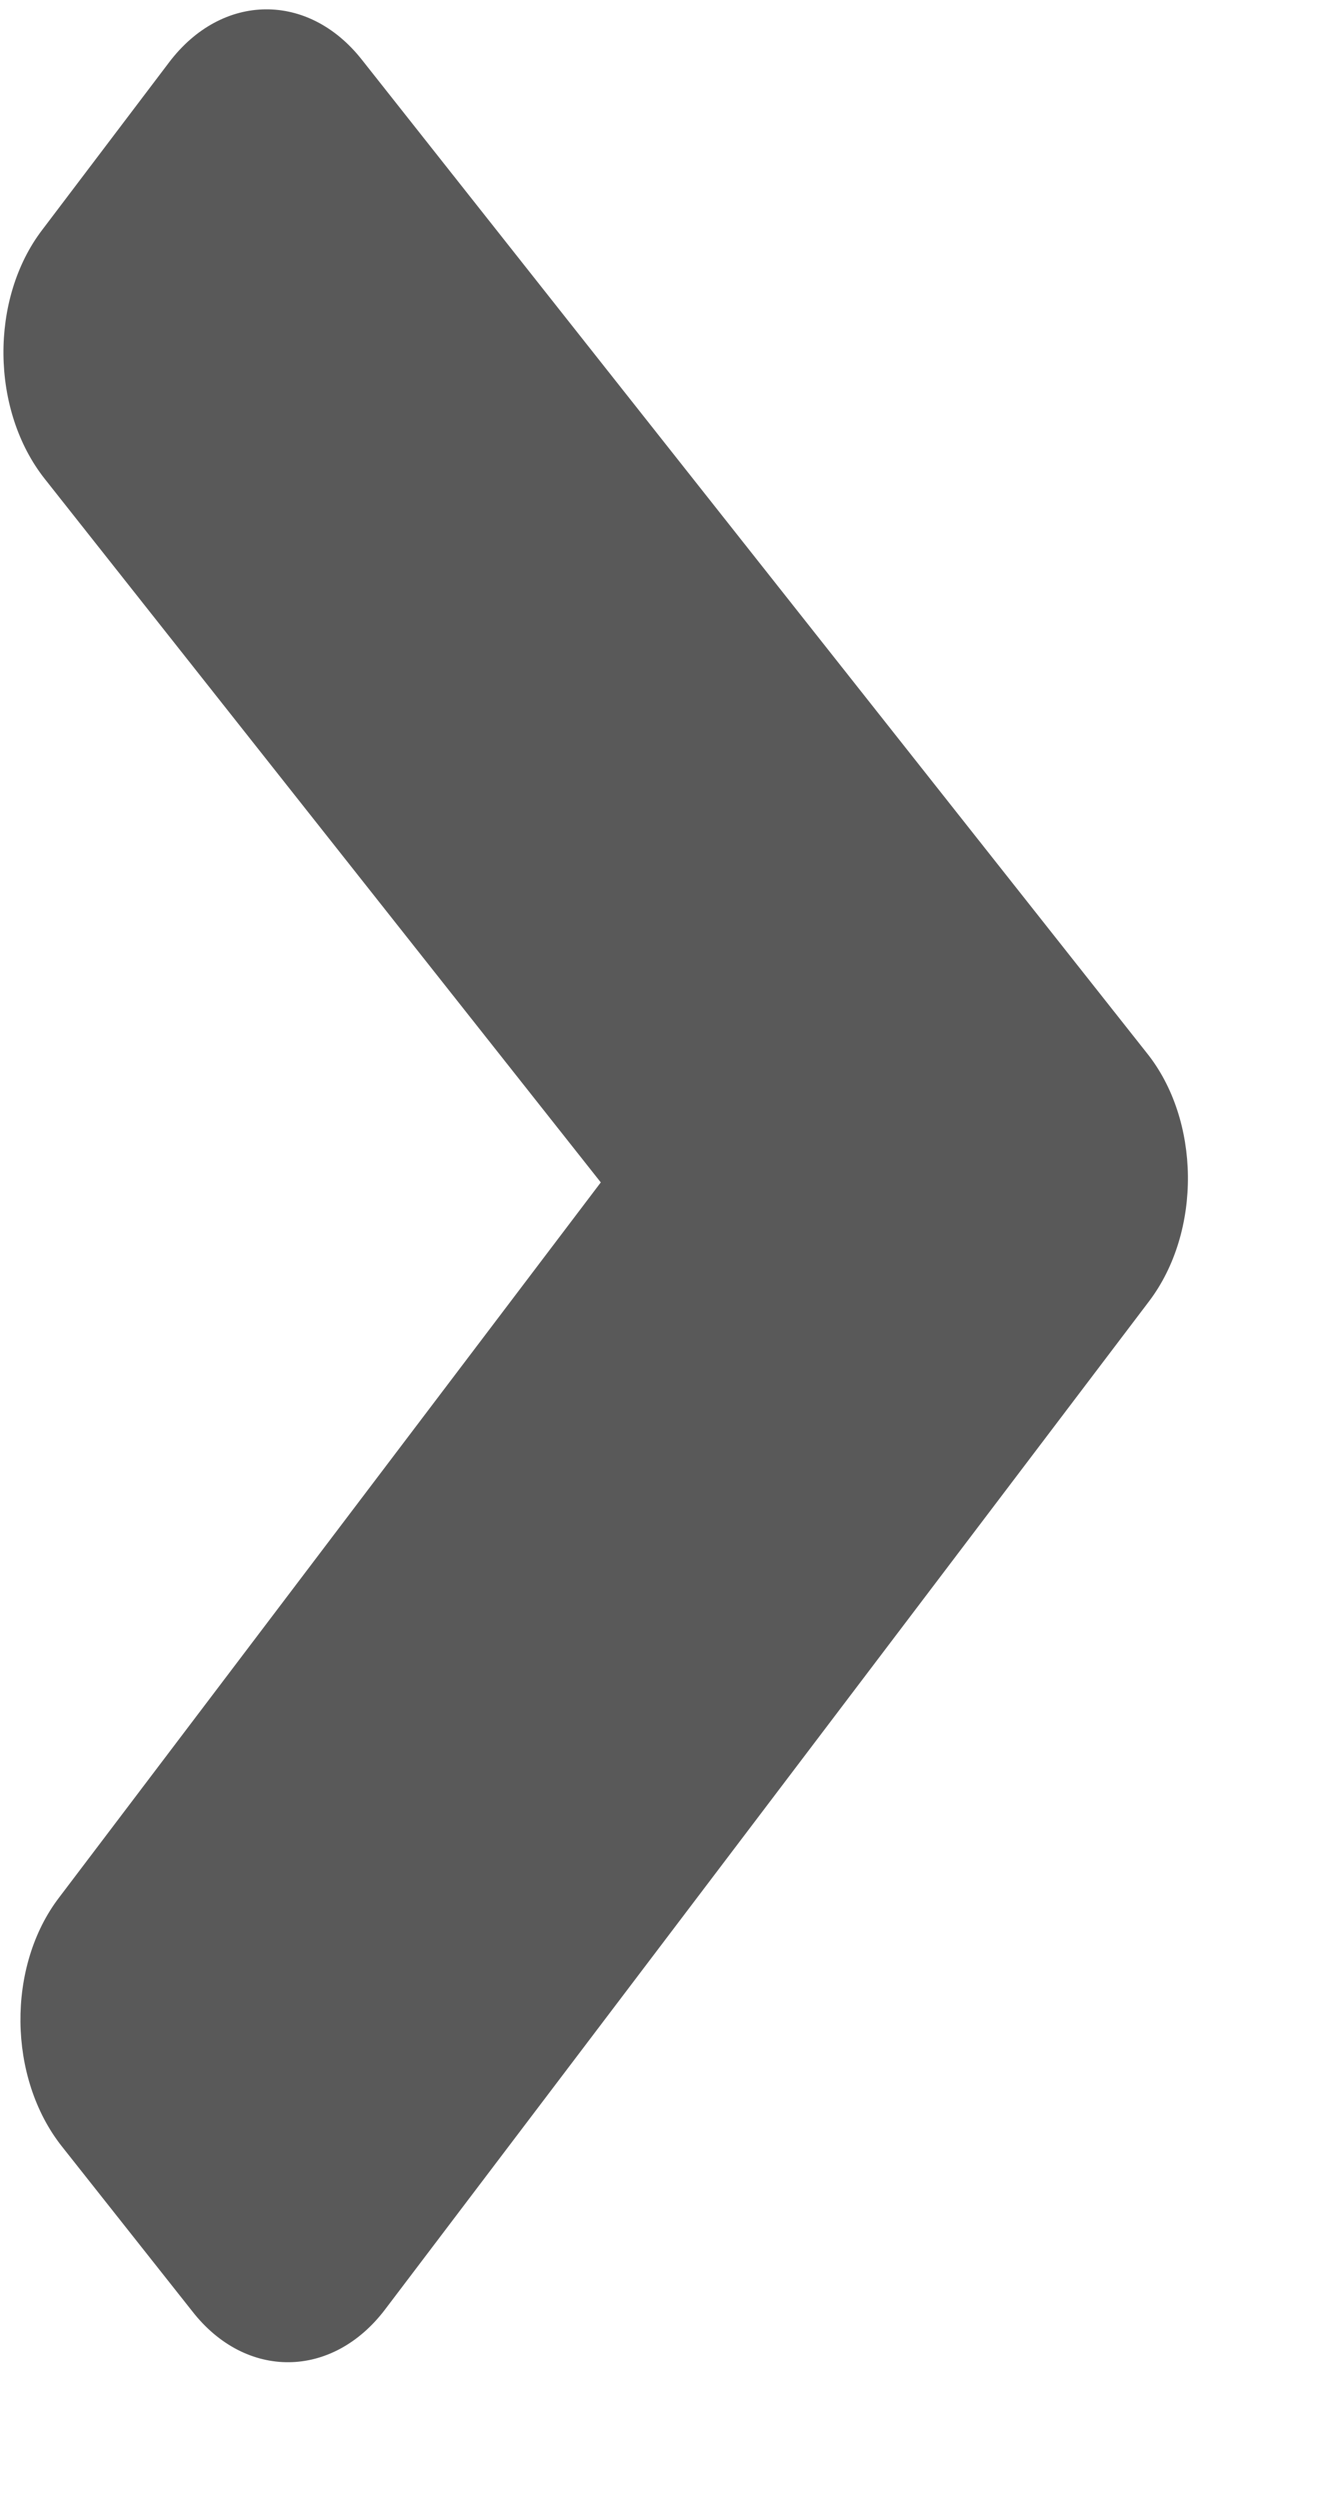 <svg width="9" height="17" viewBox="0 0 9 17" fill="none" xmlns="http://www.w3.org/2000/svg">
<path d="M7.817 8.848L2.62 15.703C2.261 16.177 1.672 16.183 1.308 15.716L0.421 14.595C0.052 14.129 0.044 13.368 0.404 12.9L4.087 8.04L0.305 3.257C-0.064 2.791 -0.071 2.031 0.288 1.562L1.151 0.423C1.511 -0.051 2.099 -0.057 2.464 0.409L7.799 7.157C8.168 7.614 8.176 8.374 7.817 8.848Z" fill="#595959"/>
</svg>
